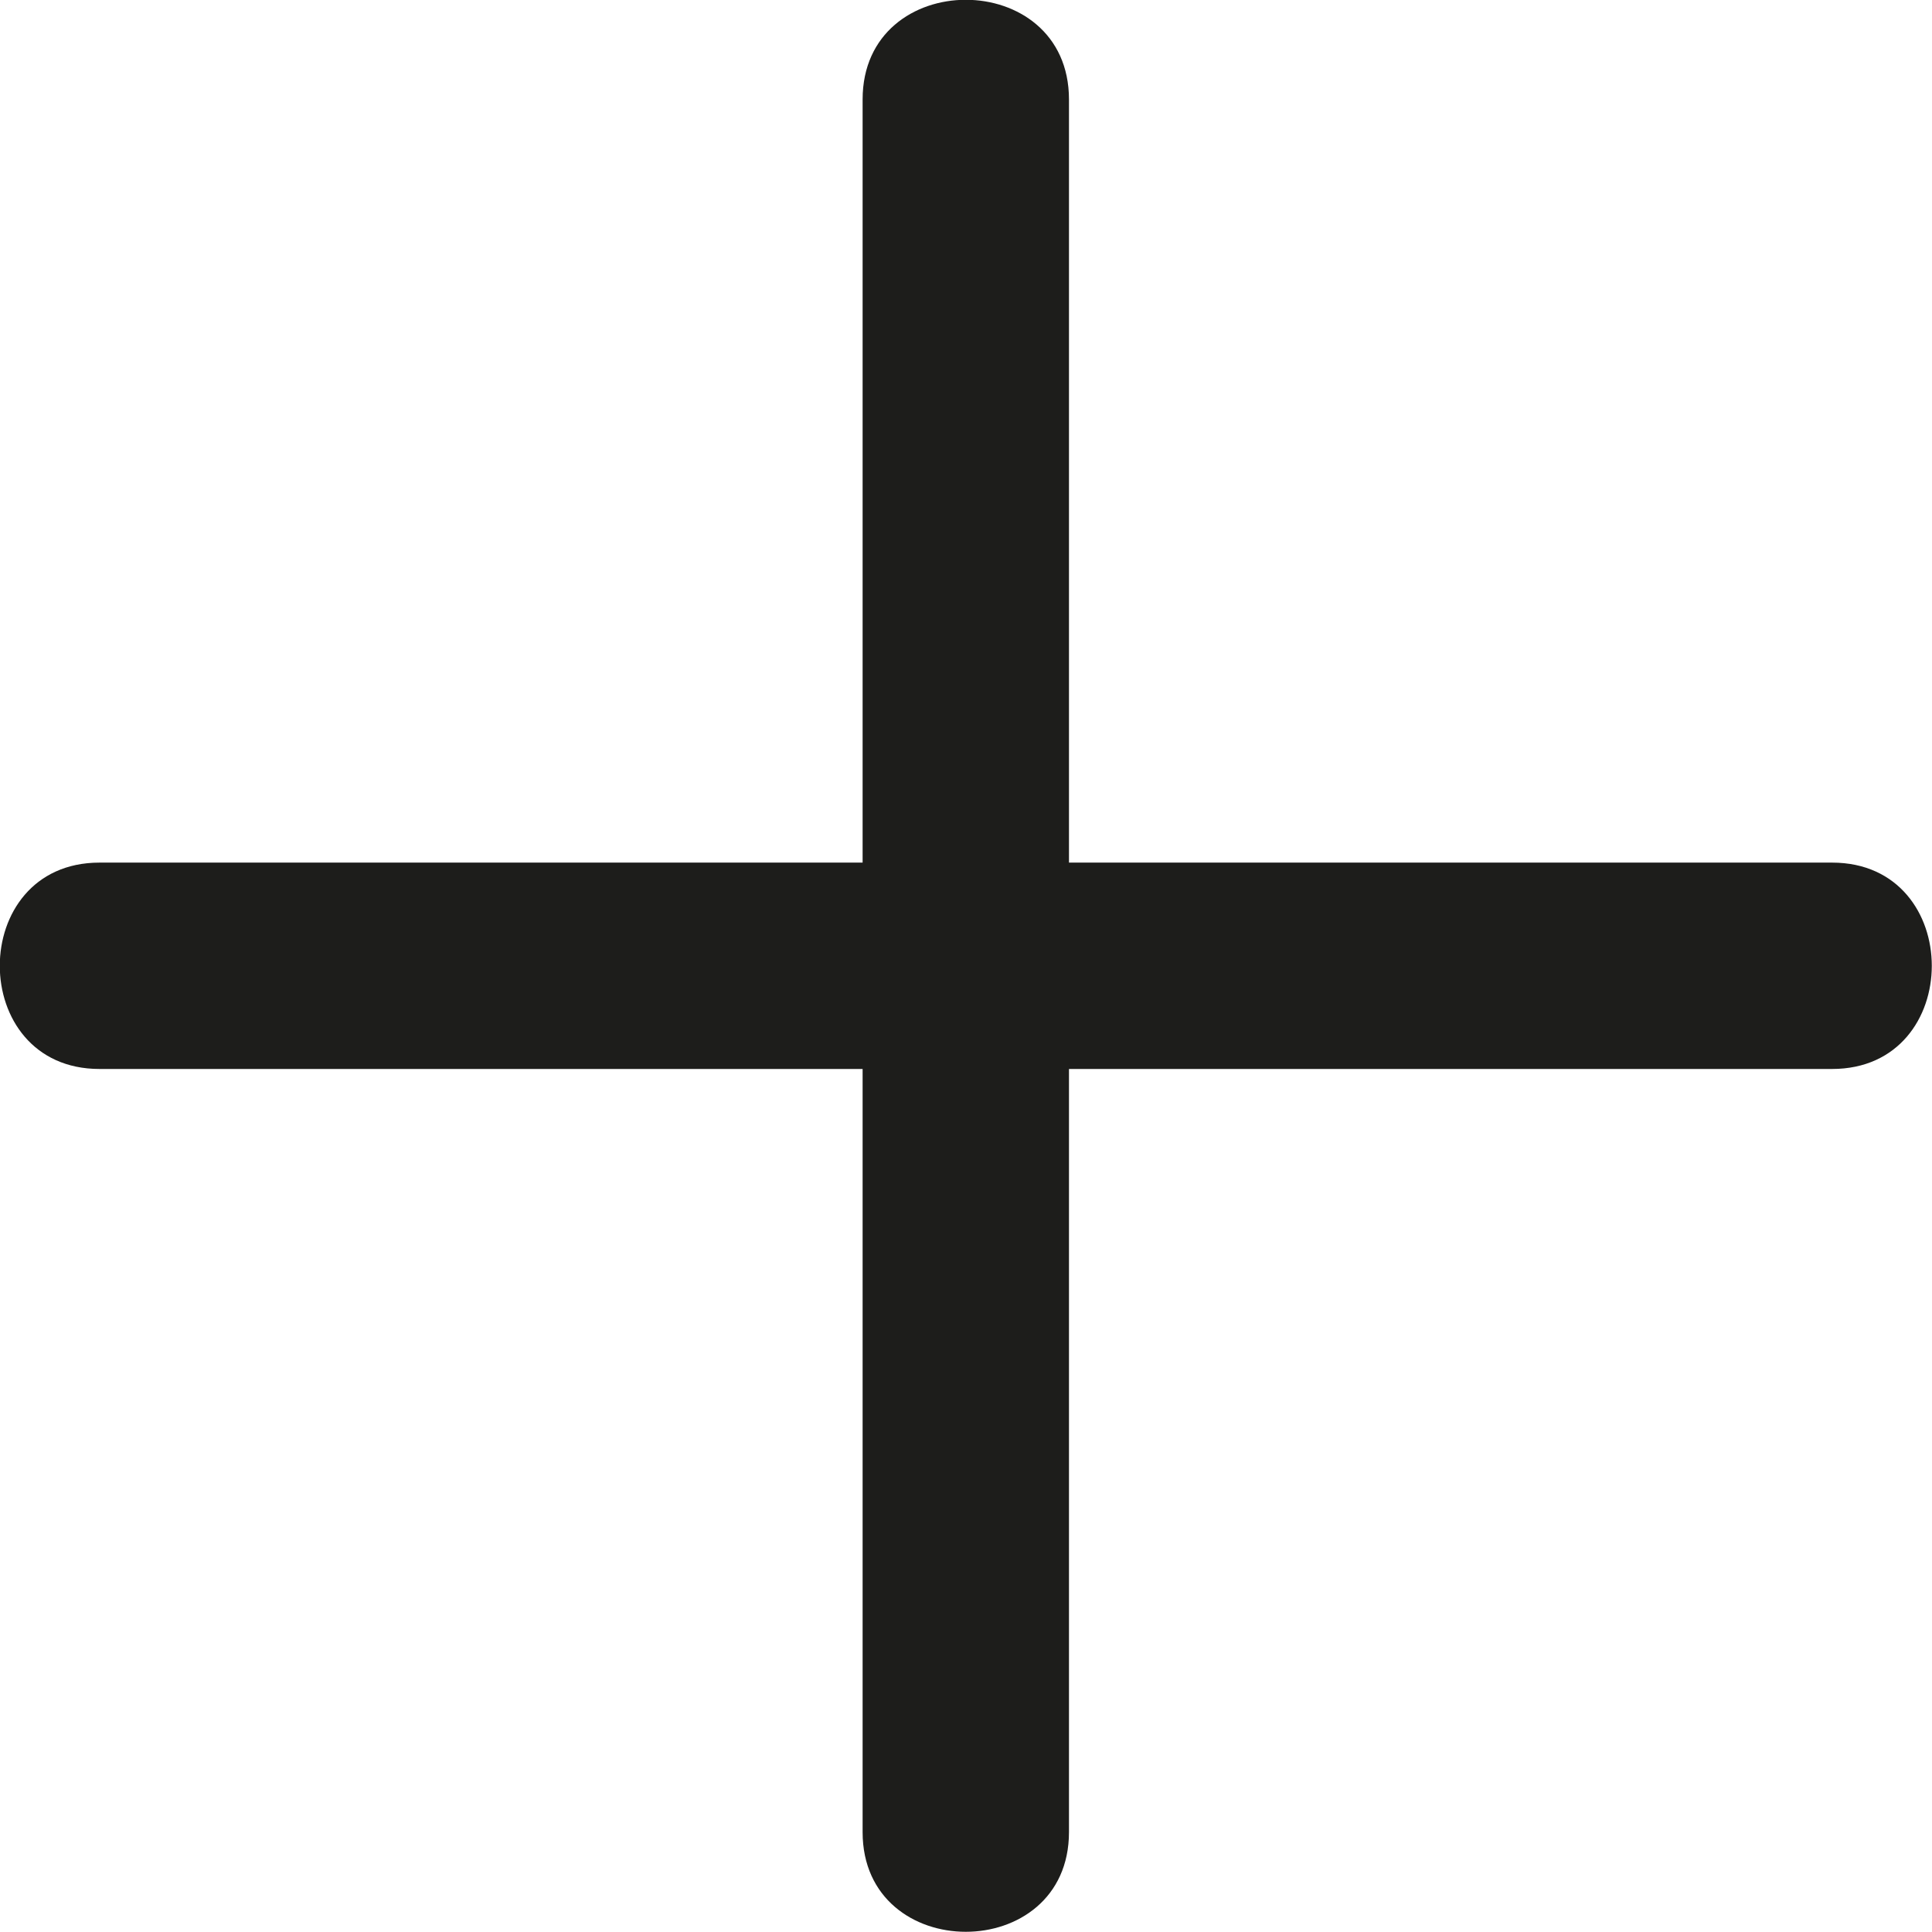 <?xml version="1.0" encoding="UTF-8"?>
<svg id="Camada_2" data-name="Camada 2" xmlns="http://www.w3.org/2000/svg" viewBox="0 0 46.81 46.81">
  <defs>
    <style>
      .cls-1 {
        fill: #1d1d1b;
        stroke-width: 0px;
      }
    </style>
  </defs>
  <g id="Camada_1-2" data-name="Camada 1">
    <path class="cls-1" d="M44.39,20.9h-18.49V2.41c0-3.22-5-3.22-5,0v18.49H2.41c-3.22,0-3.22,5,0,5h18.49v18.49c0,3.22,5,3.22,5,0v-18.49h18.49c3.22,0,3.22-5,0-5Z"/>
  </g>
</svg>